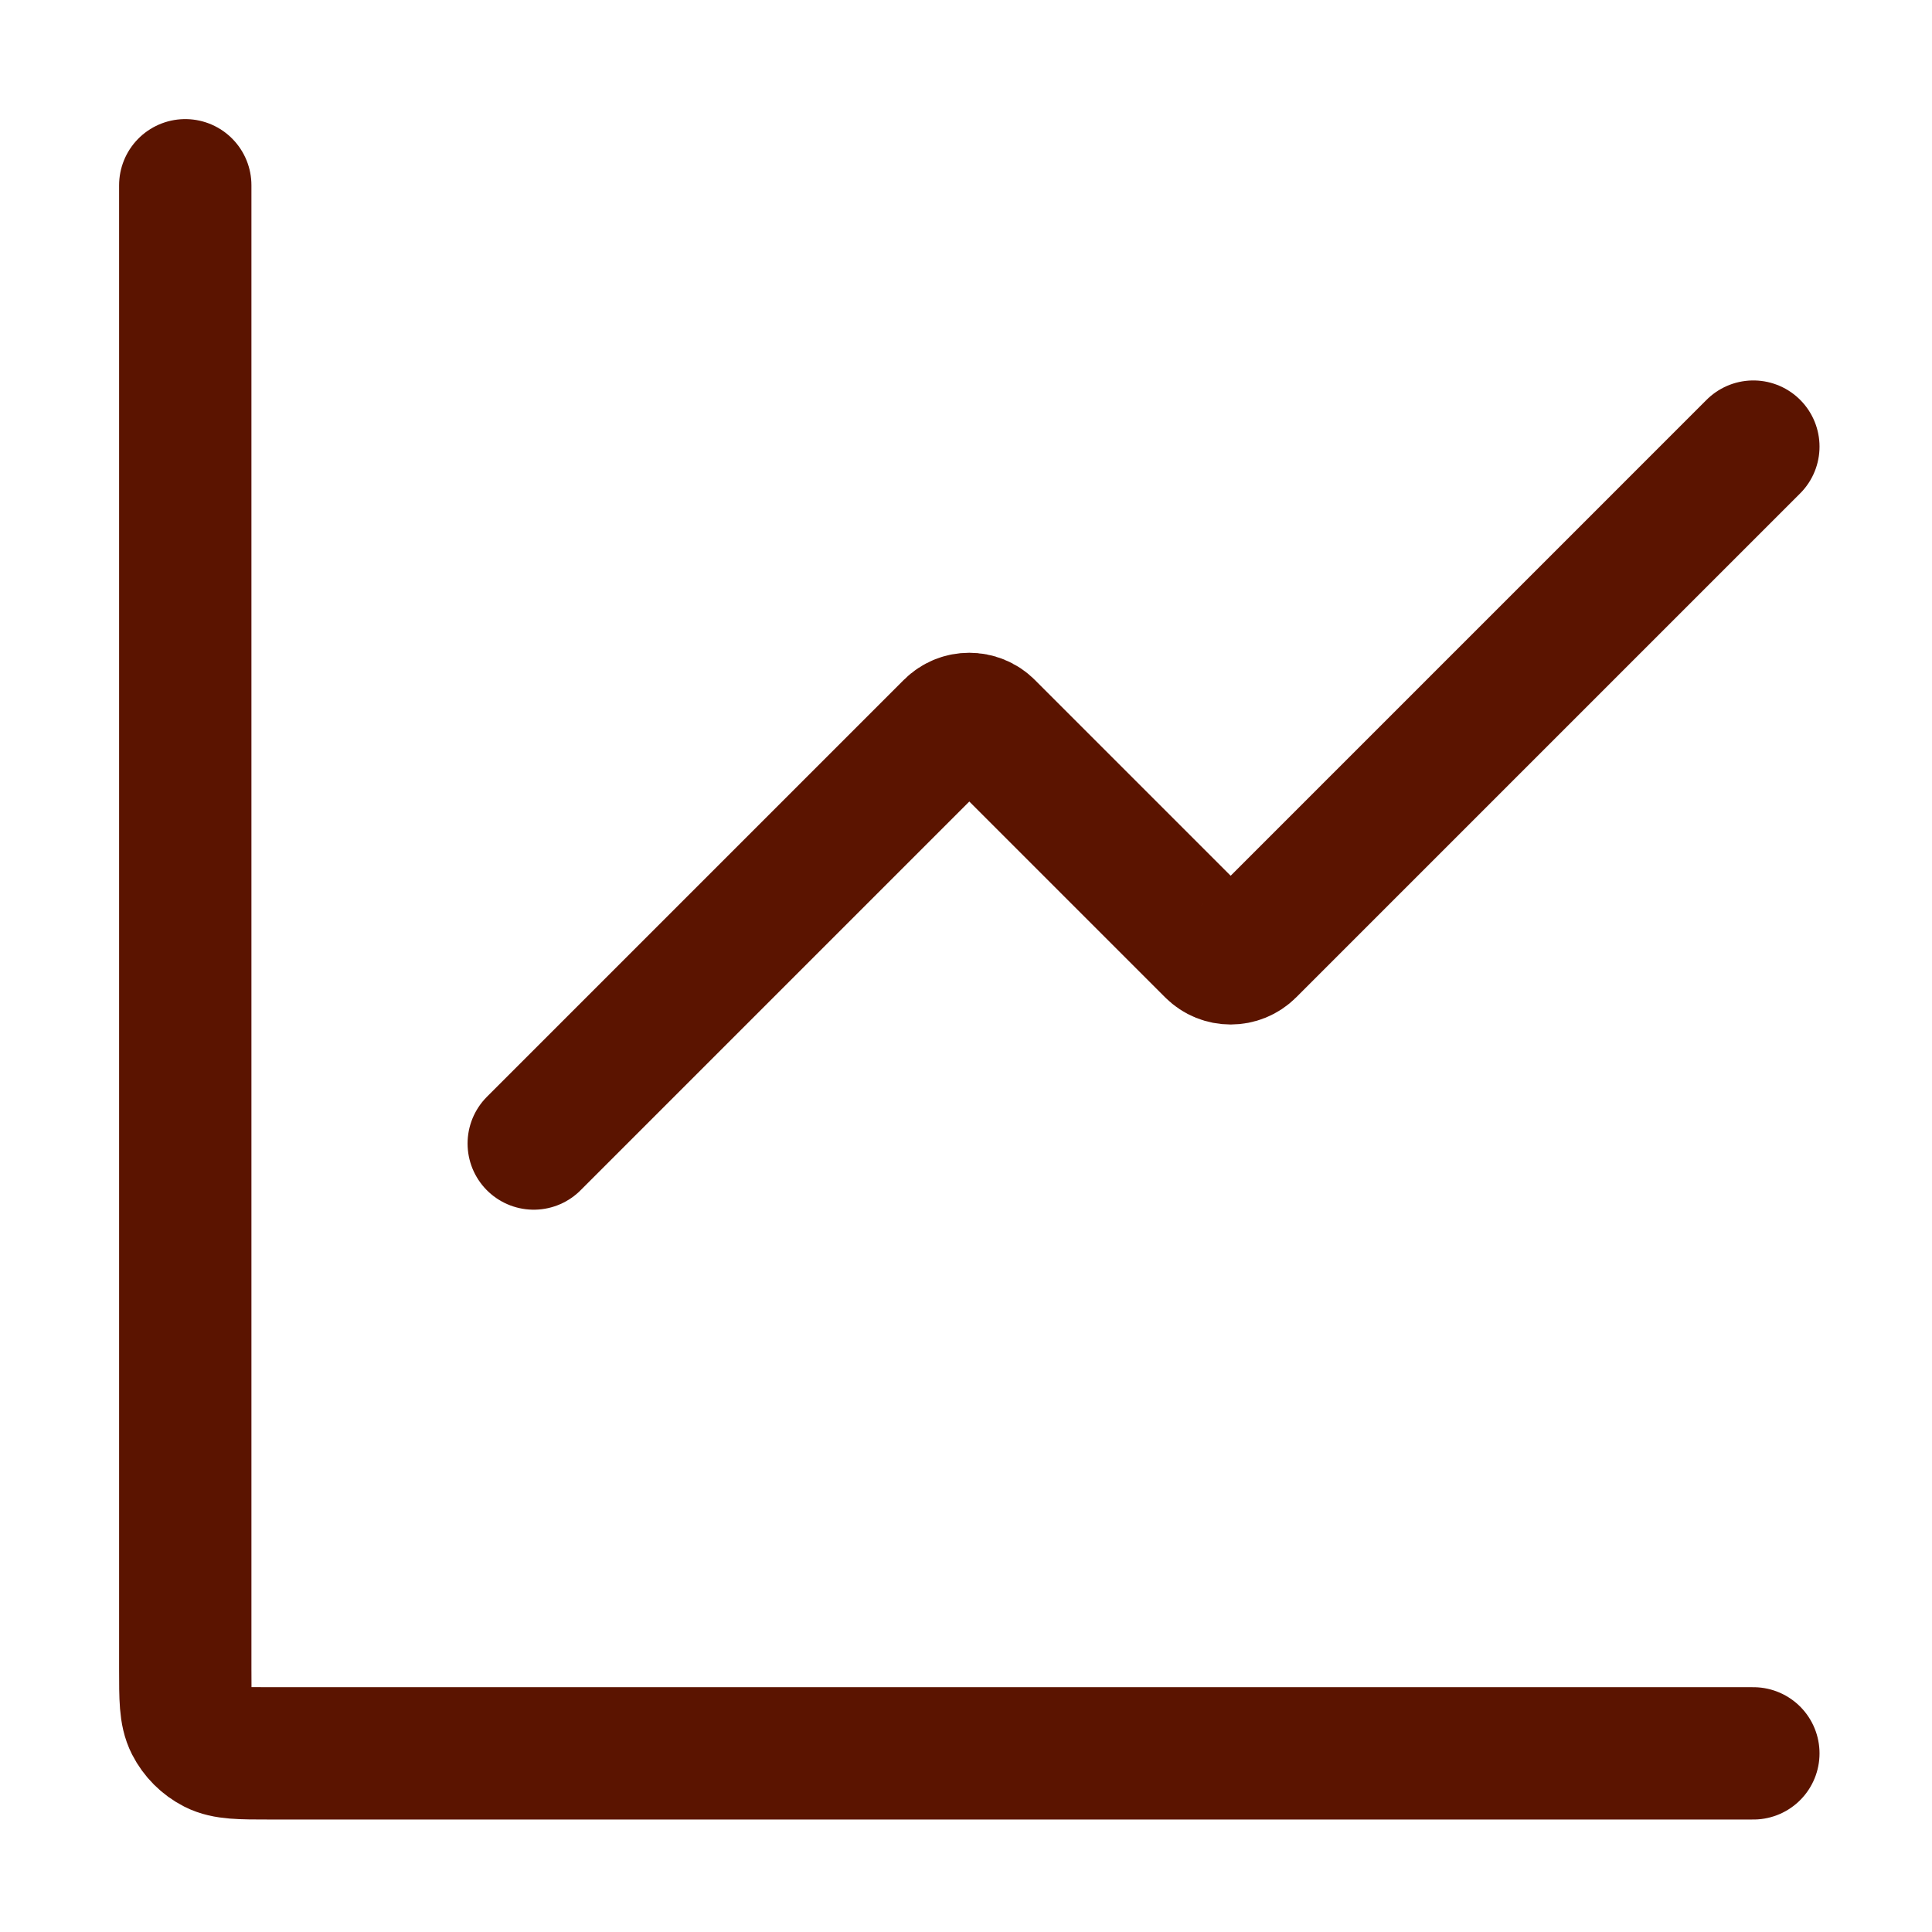 <svg width="73" height="73" viewBox="0 0 73 73" fill="none" xmlns="http://www.w3.org/2000/svg">
<path d="M66.25 16.875L47.207 35.918C46.817 36.308 46.183 36.308 45.793 35.918L37.332 27.457C36.942 27.067 36.308 27.067 35.918 27.457L20.167 43.208" stroke="#5B1400" stroke-width="5" stroke-linecap="round" stroke-linejoin="round"/>
<path d="M7 7V63.05C7 64.17 7 64.73 7.218 65.158C7.41 65.534 7.716 65.84 8.092 66.032C8.52 66.25 9.08 66.25 10.2 66.25H66.25" stroke="#5B1400" stroke-width="5" stroke-linecap="round"/>
</svg>

